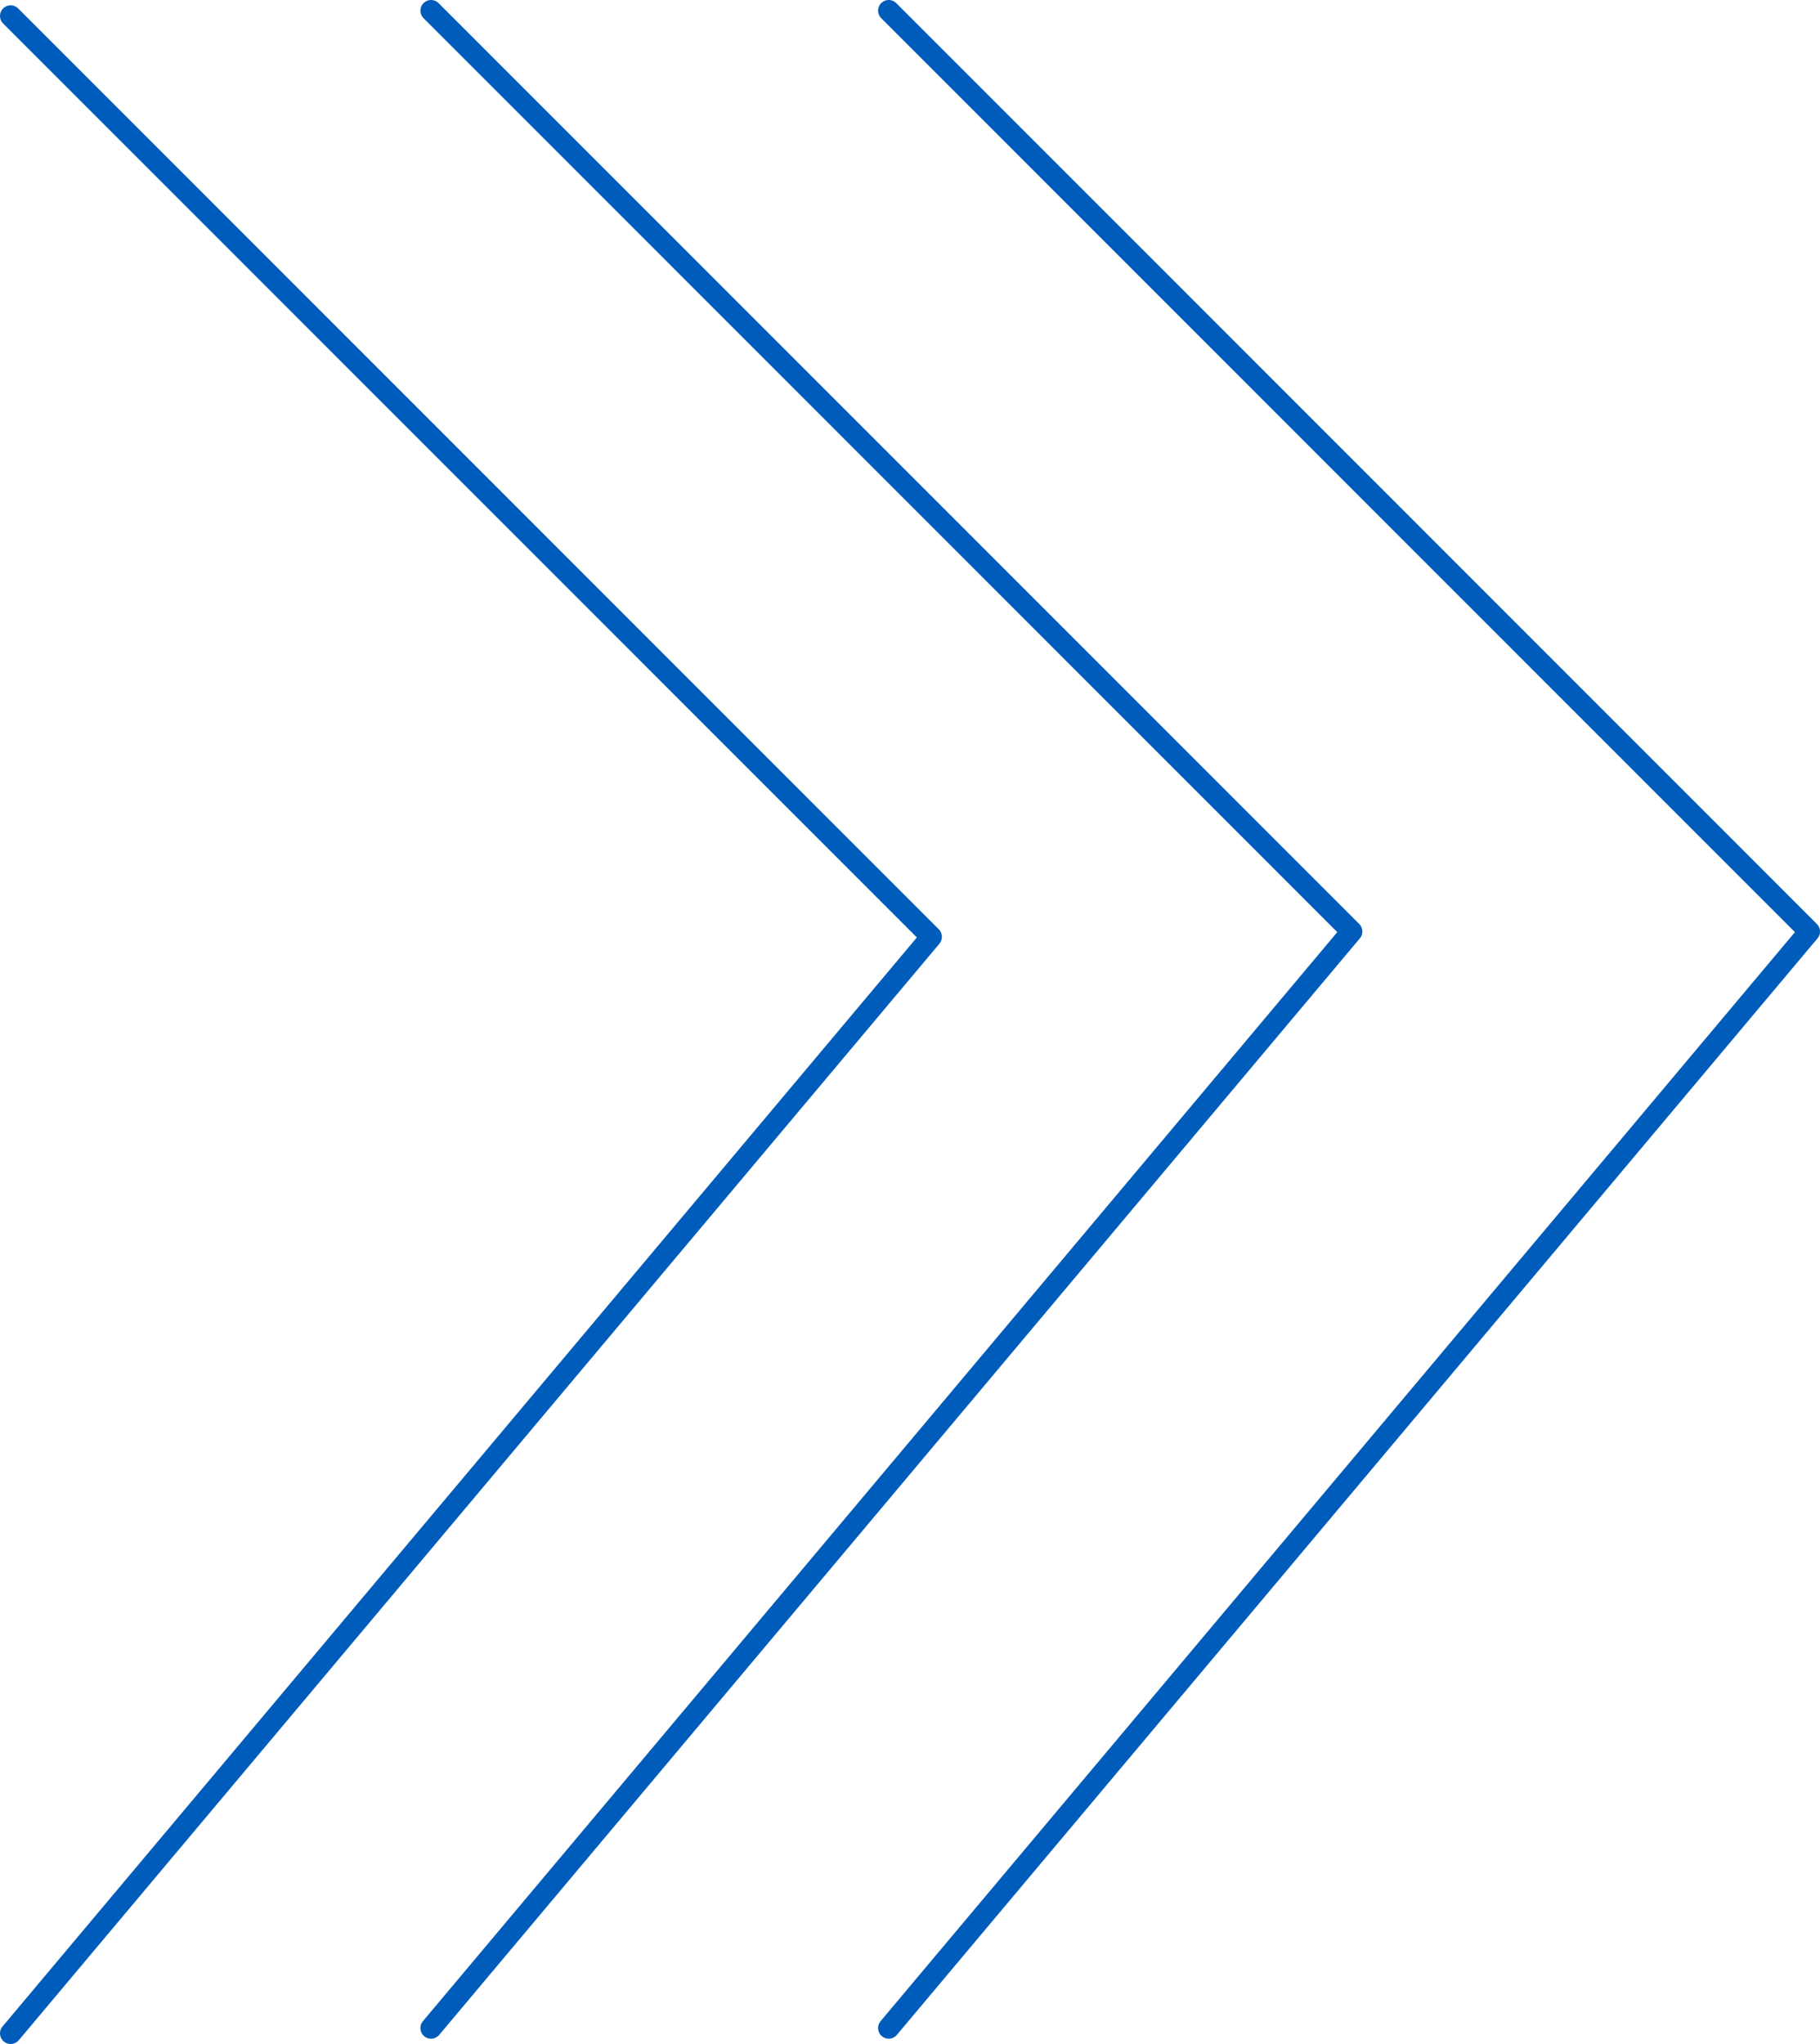 <svg width="171" height="192" viewBox="0 0 171 192" fill="none" xmlns="http://www.w3.org/2000/svg">
<path d="M1 191L87.5 88L1 1.5" stroke="#005CBA" stroke-width="2" stroke-linecap="round" stroke-linejoin="round"/>
<path d="M40.5 190.5L127 87.5L40.5 1" stroke="#005CBA" stroke-width="2" stroke-linecap="round" stroke-linejoin="round"/>
<path d="M83.5 190.5L170 87.5L83.5 1" stroke="#005CBA" stroke-width="2" stroke-linecap="round" stroke-linejoin="round"/>
</svg>
